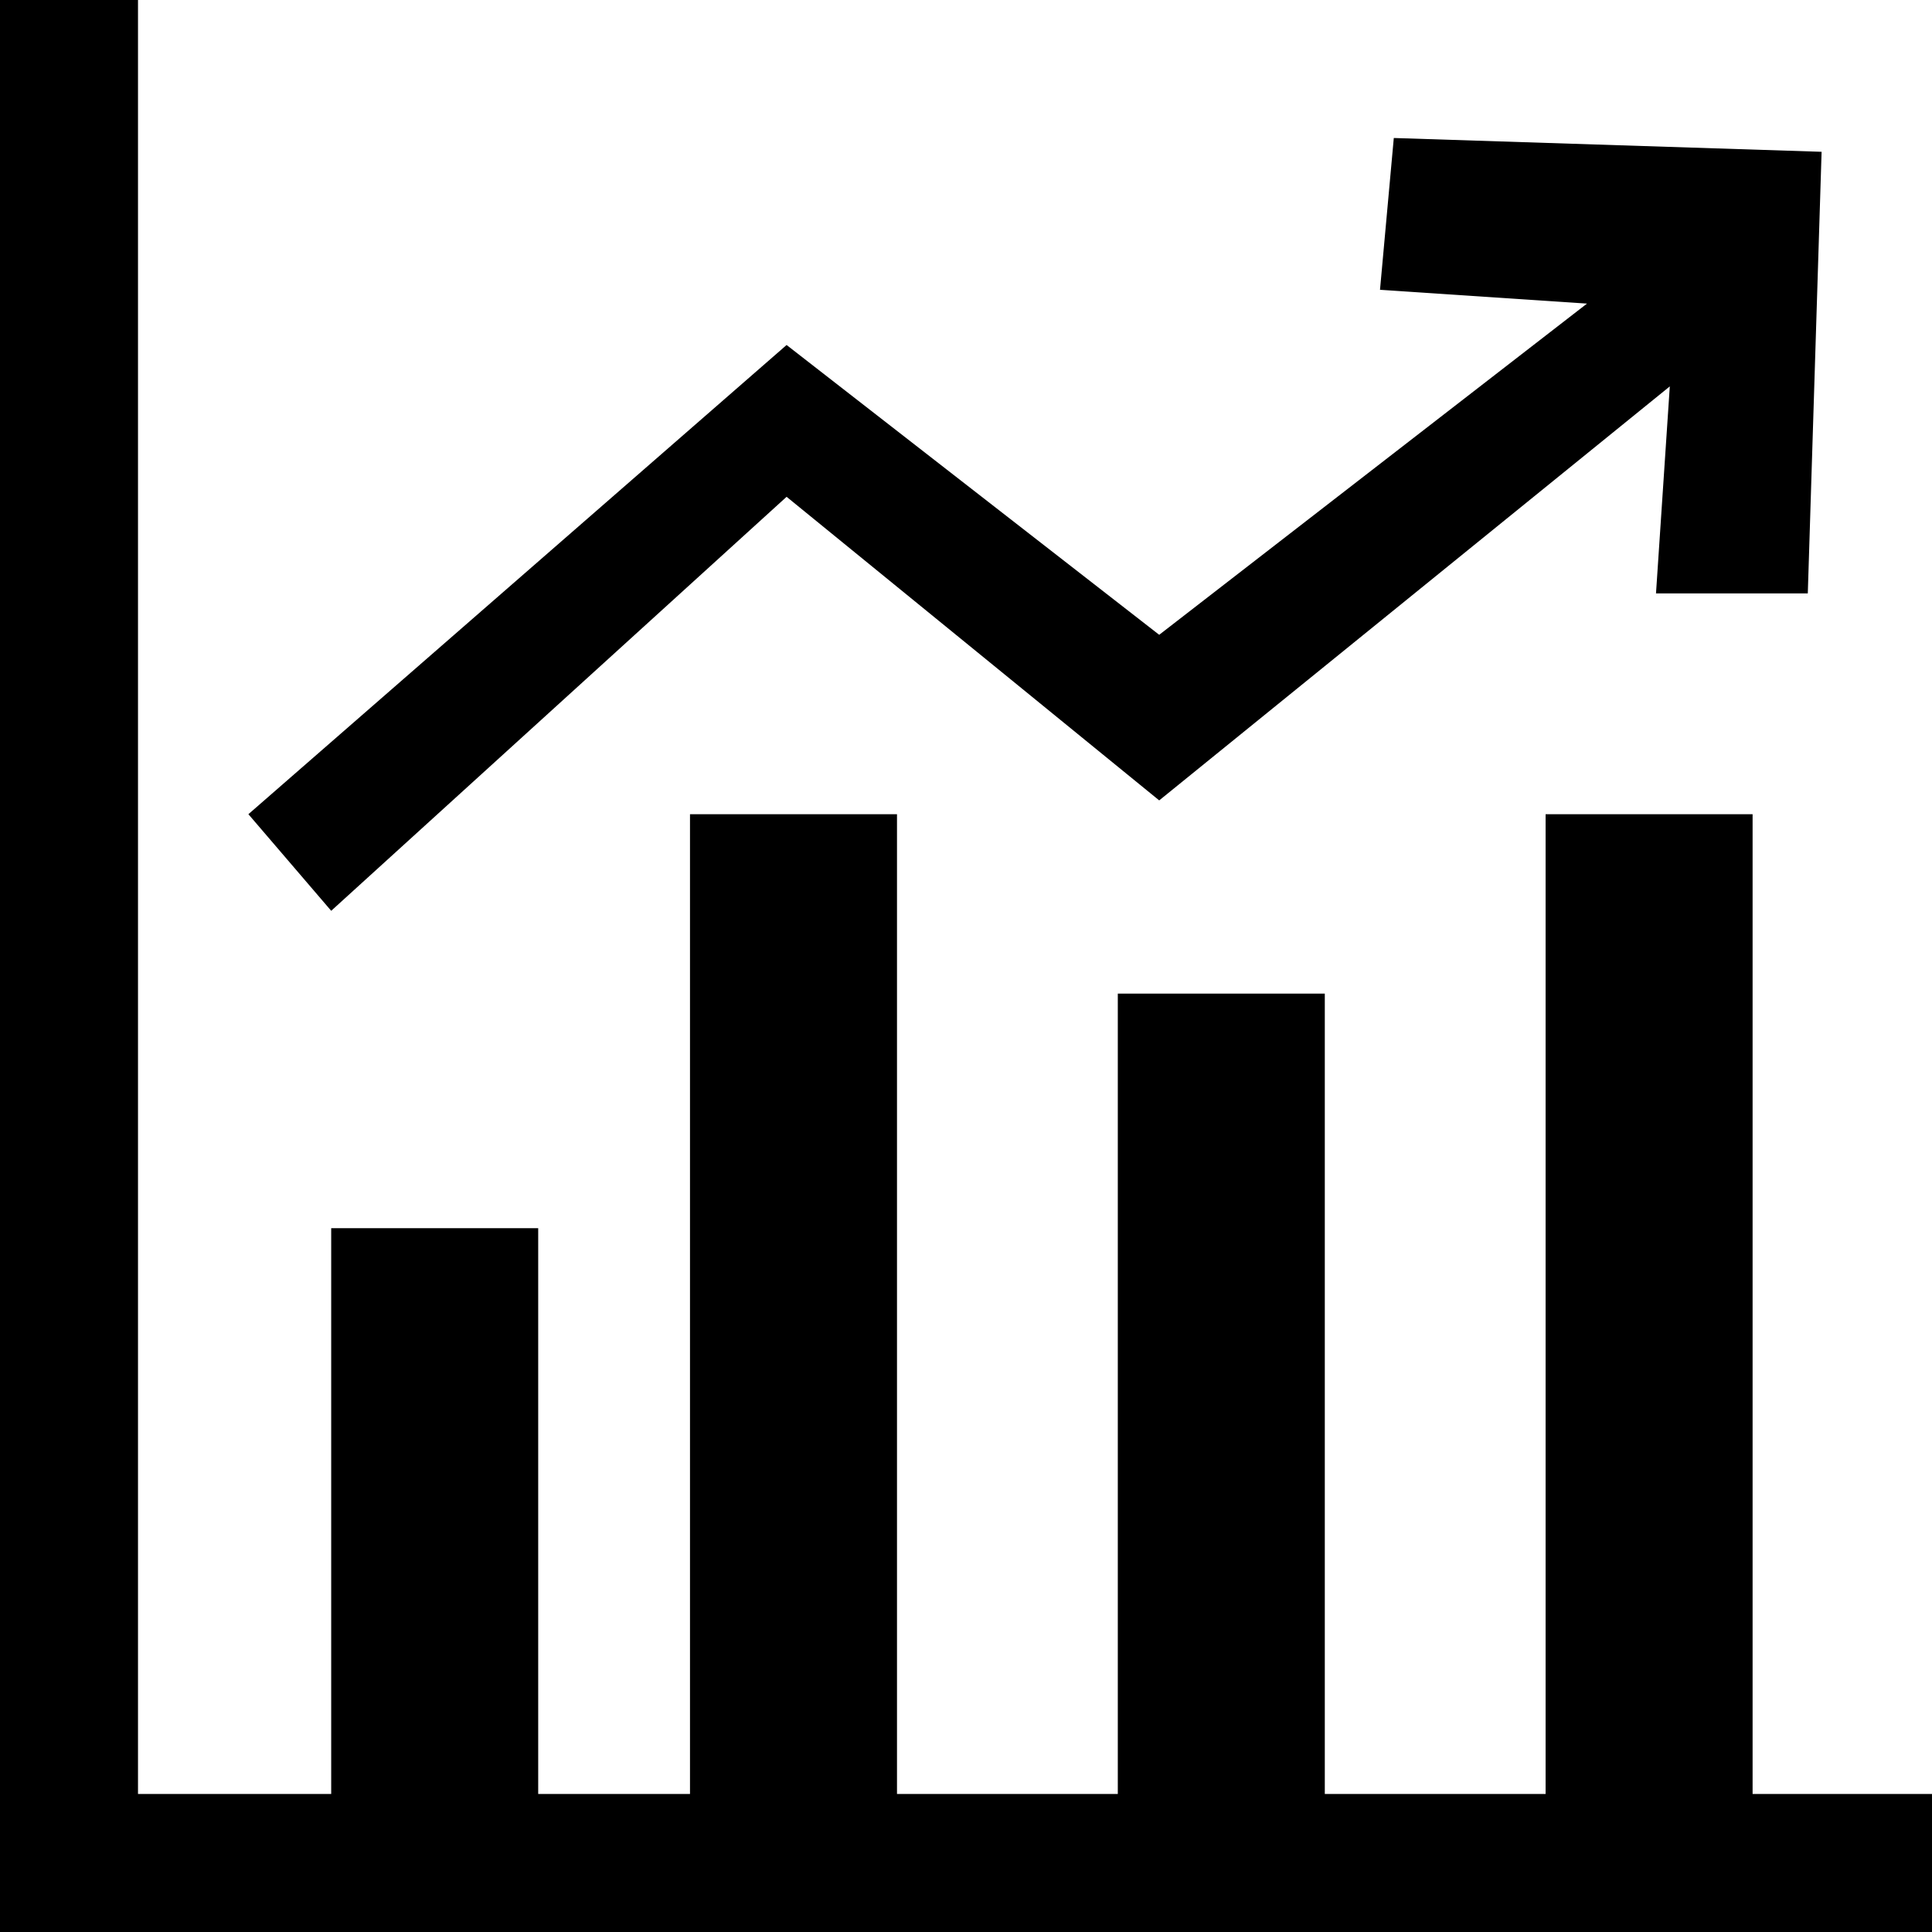 <?xml version="1.0" encoding="utf-8"?>
<!-- Generator: Adobe Illustrator 19.2.0, SVG Export Plug-In . SVG Version: 6.00 Build 0)  -->
<svg version="1.1" id="statistics" xmlns="http://www.w3.org/2000/svg" xmlns:xlink="http://www.w3.org/1999/xlink" x="0px" y="0px"
	 viewBox="0 0 14 14" style="enable-background:new 0 0 14 14;" xml:space="preserve">
<path d="M14,13v1h-1.3h-1.5H9.6H8.1H6.5H5H3.9H2.4H1H0v-1V0h1v13h1.4V8.9h1.5V13H5V5.9h1.5V13h1.6V7.2h1.5V13h1.6V5.9h1.5V13H14z
	 M5.7,3.6l2.7,2.2l3.7-3L12,4.3l1.1,0l0.1-3.2L10.1,1l-0.1,1.1l1.5,0.1L8.4,4.6L5.7,2.5L1.8,5.9l0.6,0.7L5.7,3.6z"/>
</svg>
